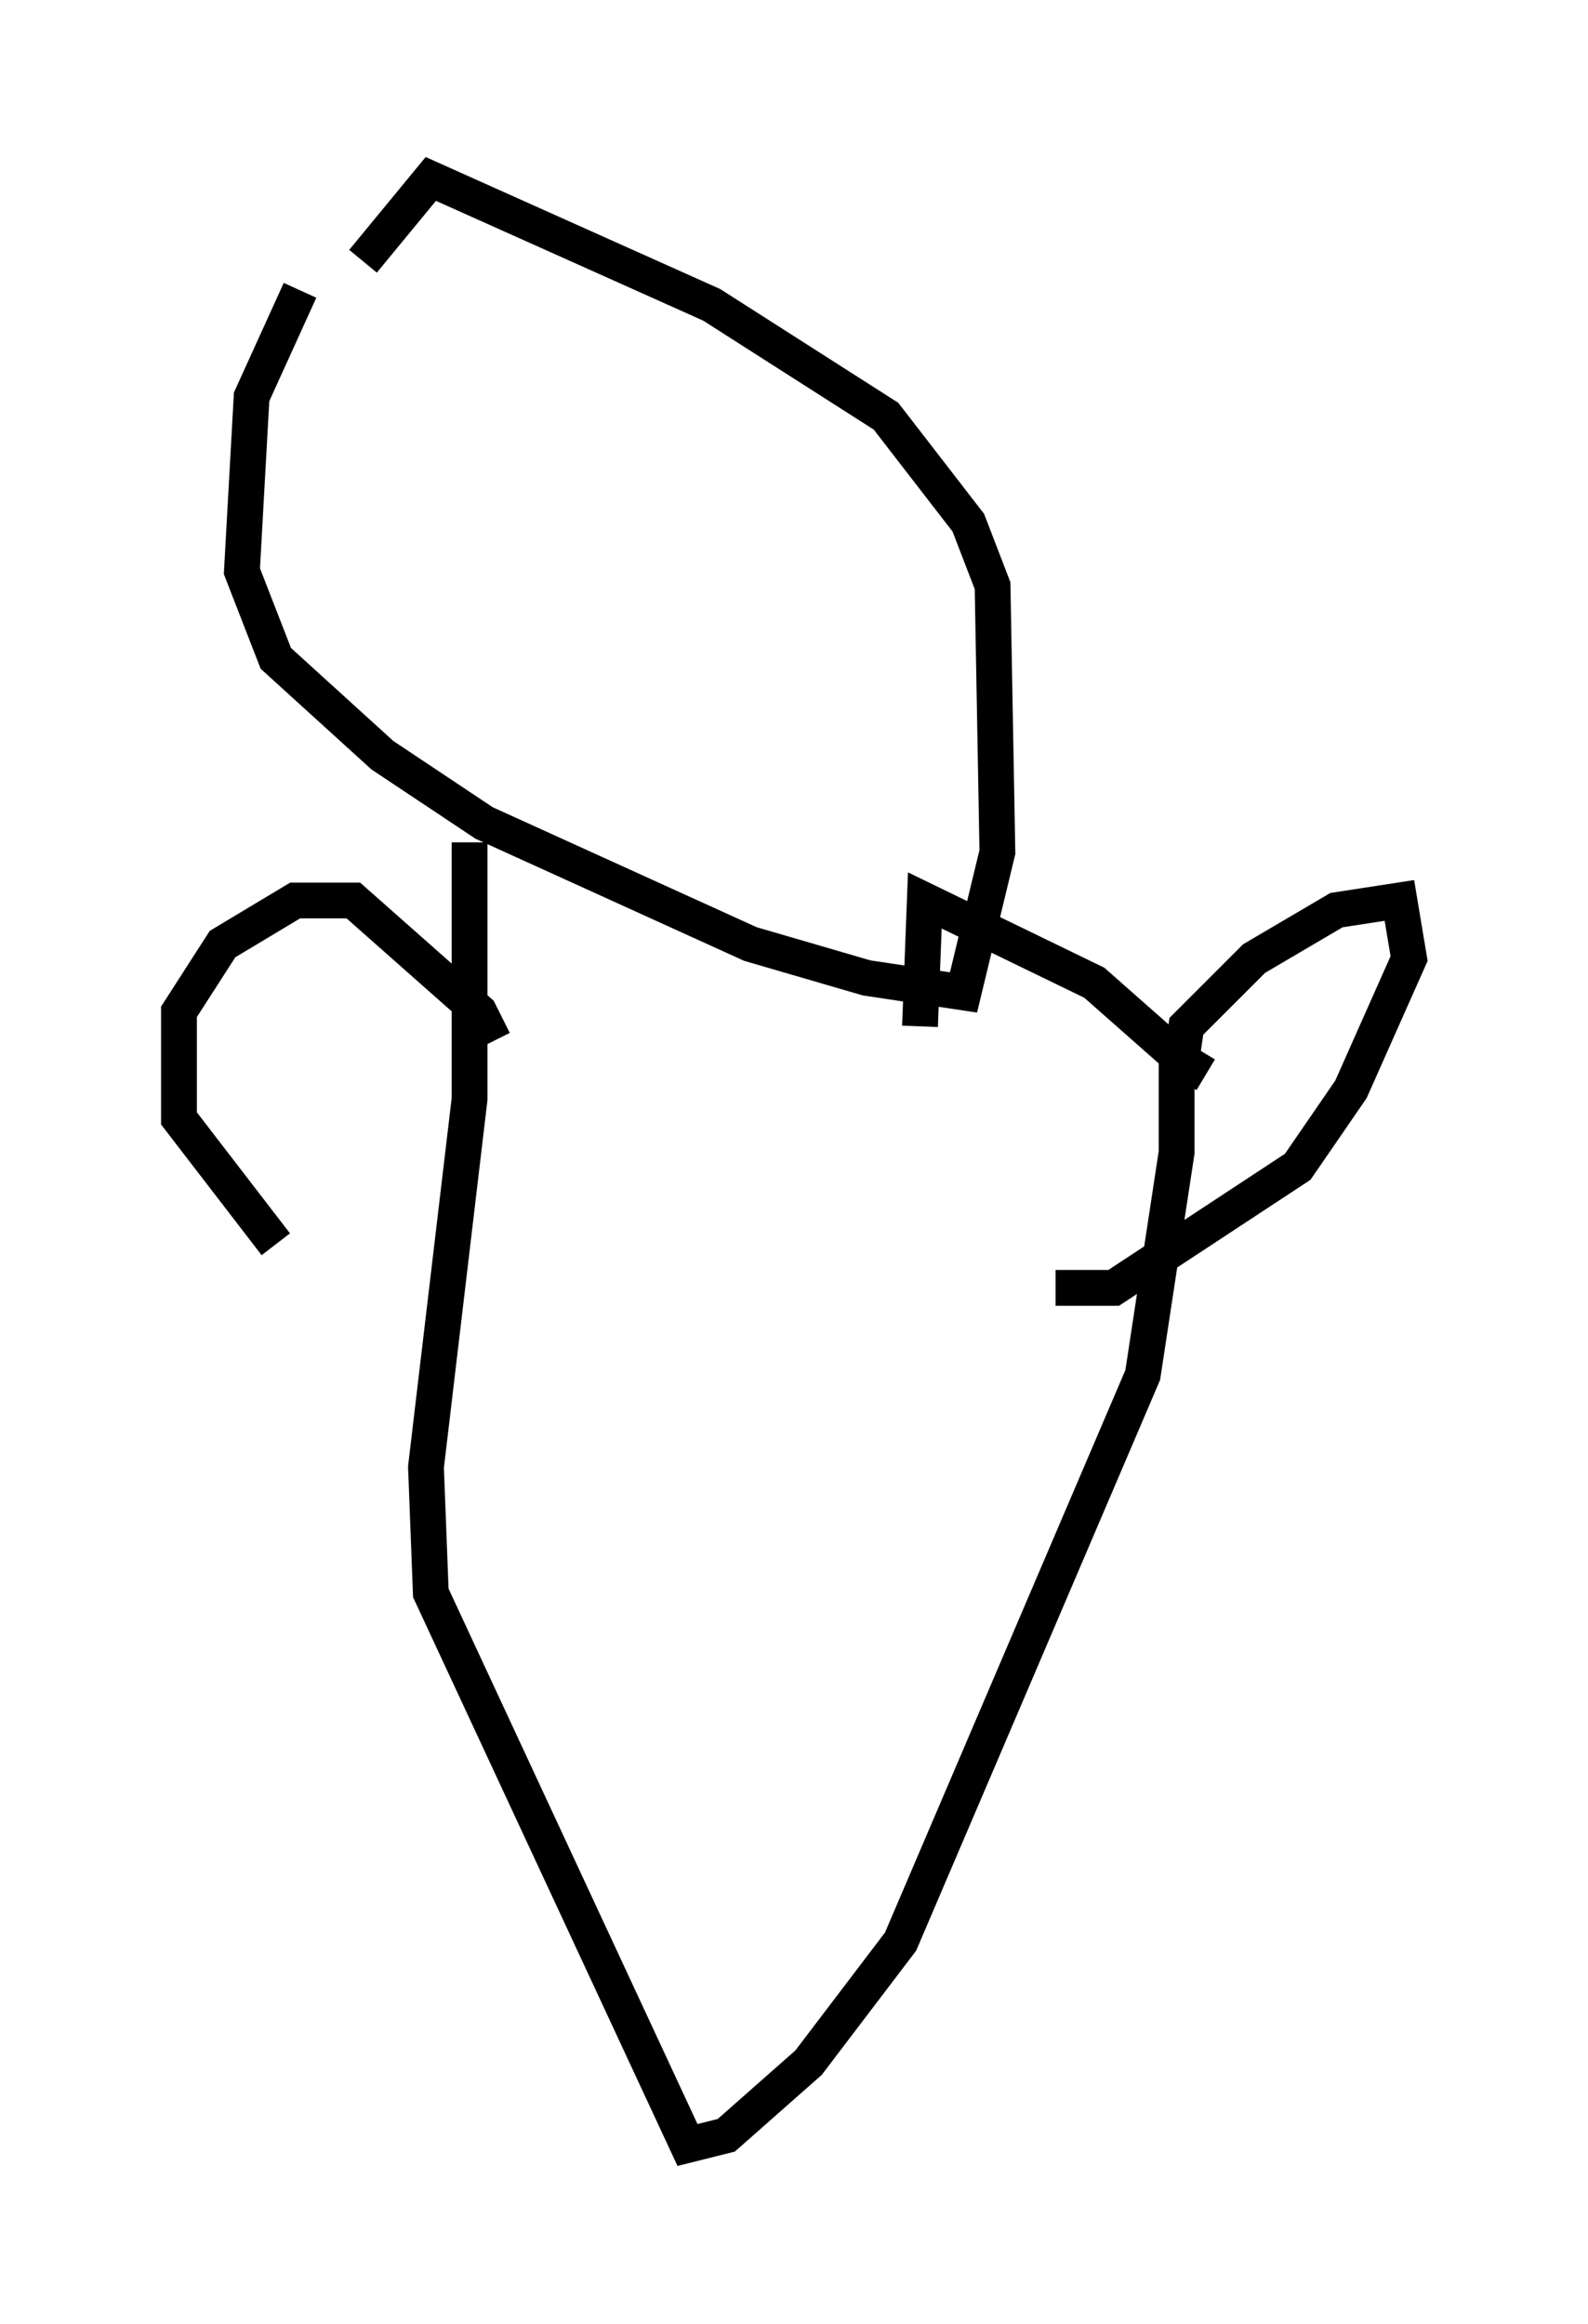 <?xml version="1.0" encoding="utf-8" ?>
<svg baseProfile="full" height="64.939" version="1.1" width="44.37" xmlns="http://www.w3.org/2000/svg" xmlns:ev="http://www.w3.org/2001/xml-events" xmlns:xlink="http://www.w3.org/1999/xlink"><defs /><rect fill="white" height="64.939" width="44.37" x="0" y="0" /><path d="M10.142, 6.894 m-1.759, 1.218 l-1.353, 2.977 -0.271, 4.871 l0.947, 2.436 2.977, 2.706 l2.842, 1.894 7.442, 3.383 l3.248, 0.947 2.706, 0.406 l0.947, -3.924 -0.135, -7.442 l-0.677, -1.759 -2.3, -2.977 l-4.871, -3.112 -7.848, -3.518 l-1.894, 2.3 m2.977, 16.238 l0.0, 7.172 -1.218, 10.284 l0.135, 3.518 7.172, 15.426 l1.083, -0.271 2.3, -2.03 l2.571, -3.383 6.766, -15.832 l0.947, -6.225 0.0, -2.706 l-2.3, -2.03 -4.736, -2.3 l-0.135, 3.518 m7.984, 1.353 l-0.677, -0.406 0.135, -0.947 l1.894, -1.894 2.3, -1.353 l1.759, -0.271 0.271, 1.624 l-1.624, 3.654 -1.488, 2.165 l-5.142, 3.383 -1.624, 0.0 m-15.697, -6.901 l-0.406, -0.812 -3.518, -3.112 l-1.624, 0.0 -2.03, 1.218 l-1.218, 1.894 0.0, 2.977 l2.706, 3.518 " fill="none" stroke="black" stroke-width="1" /></svg>